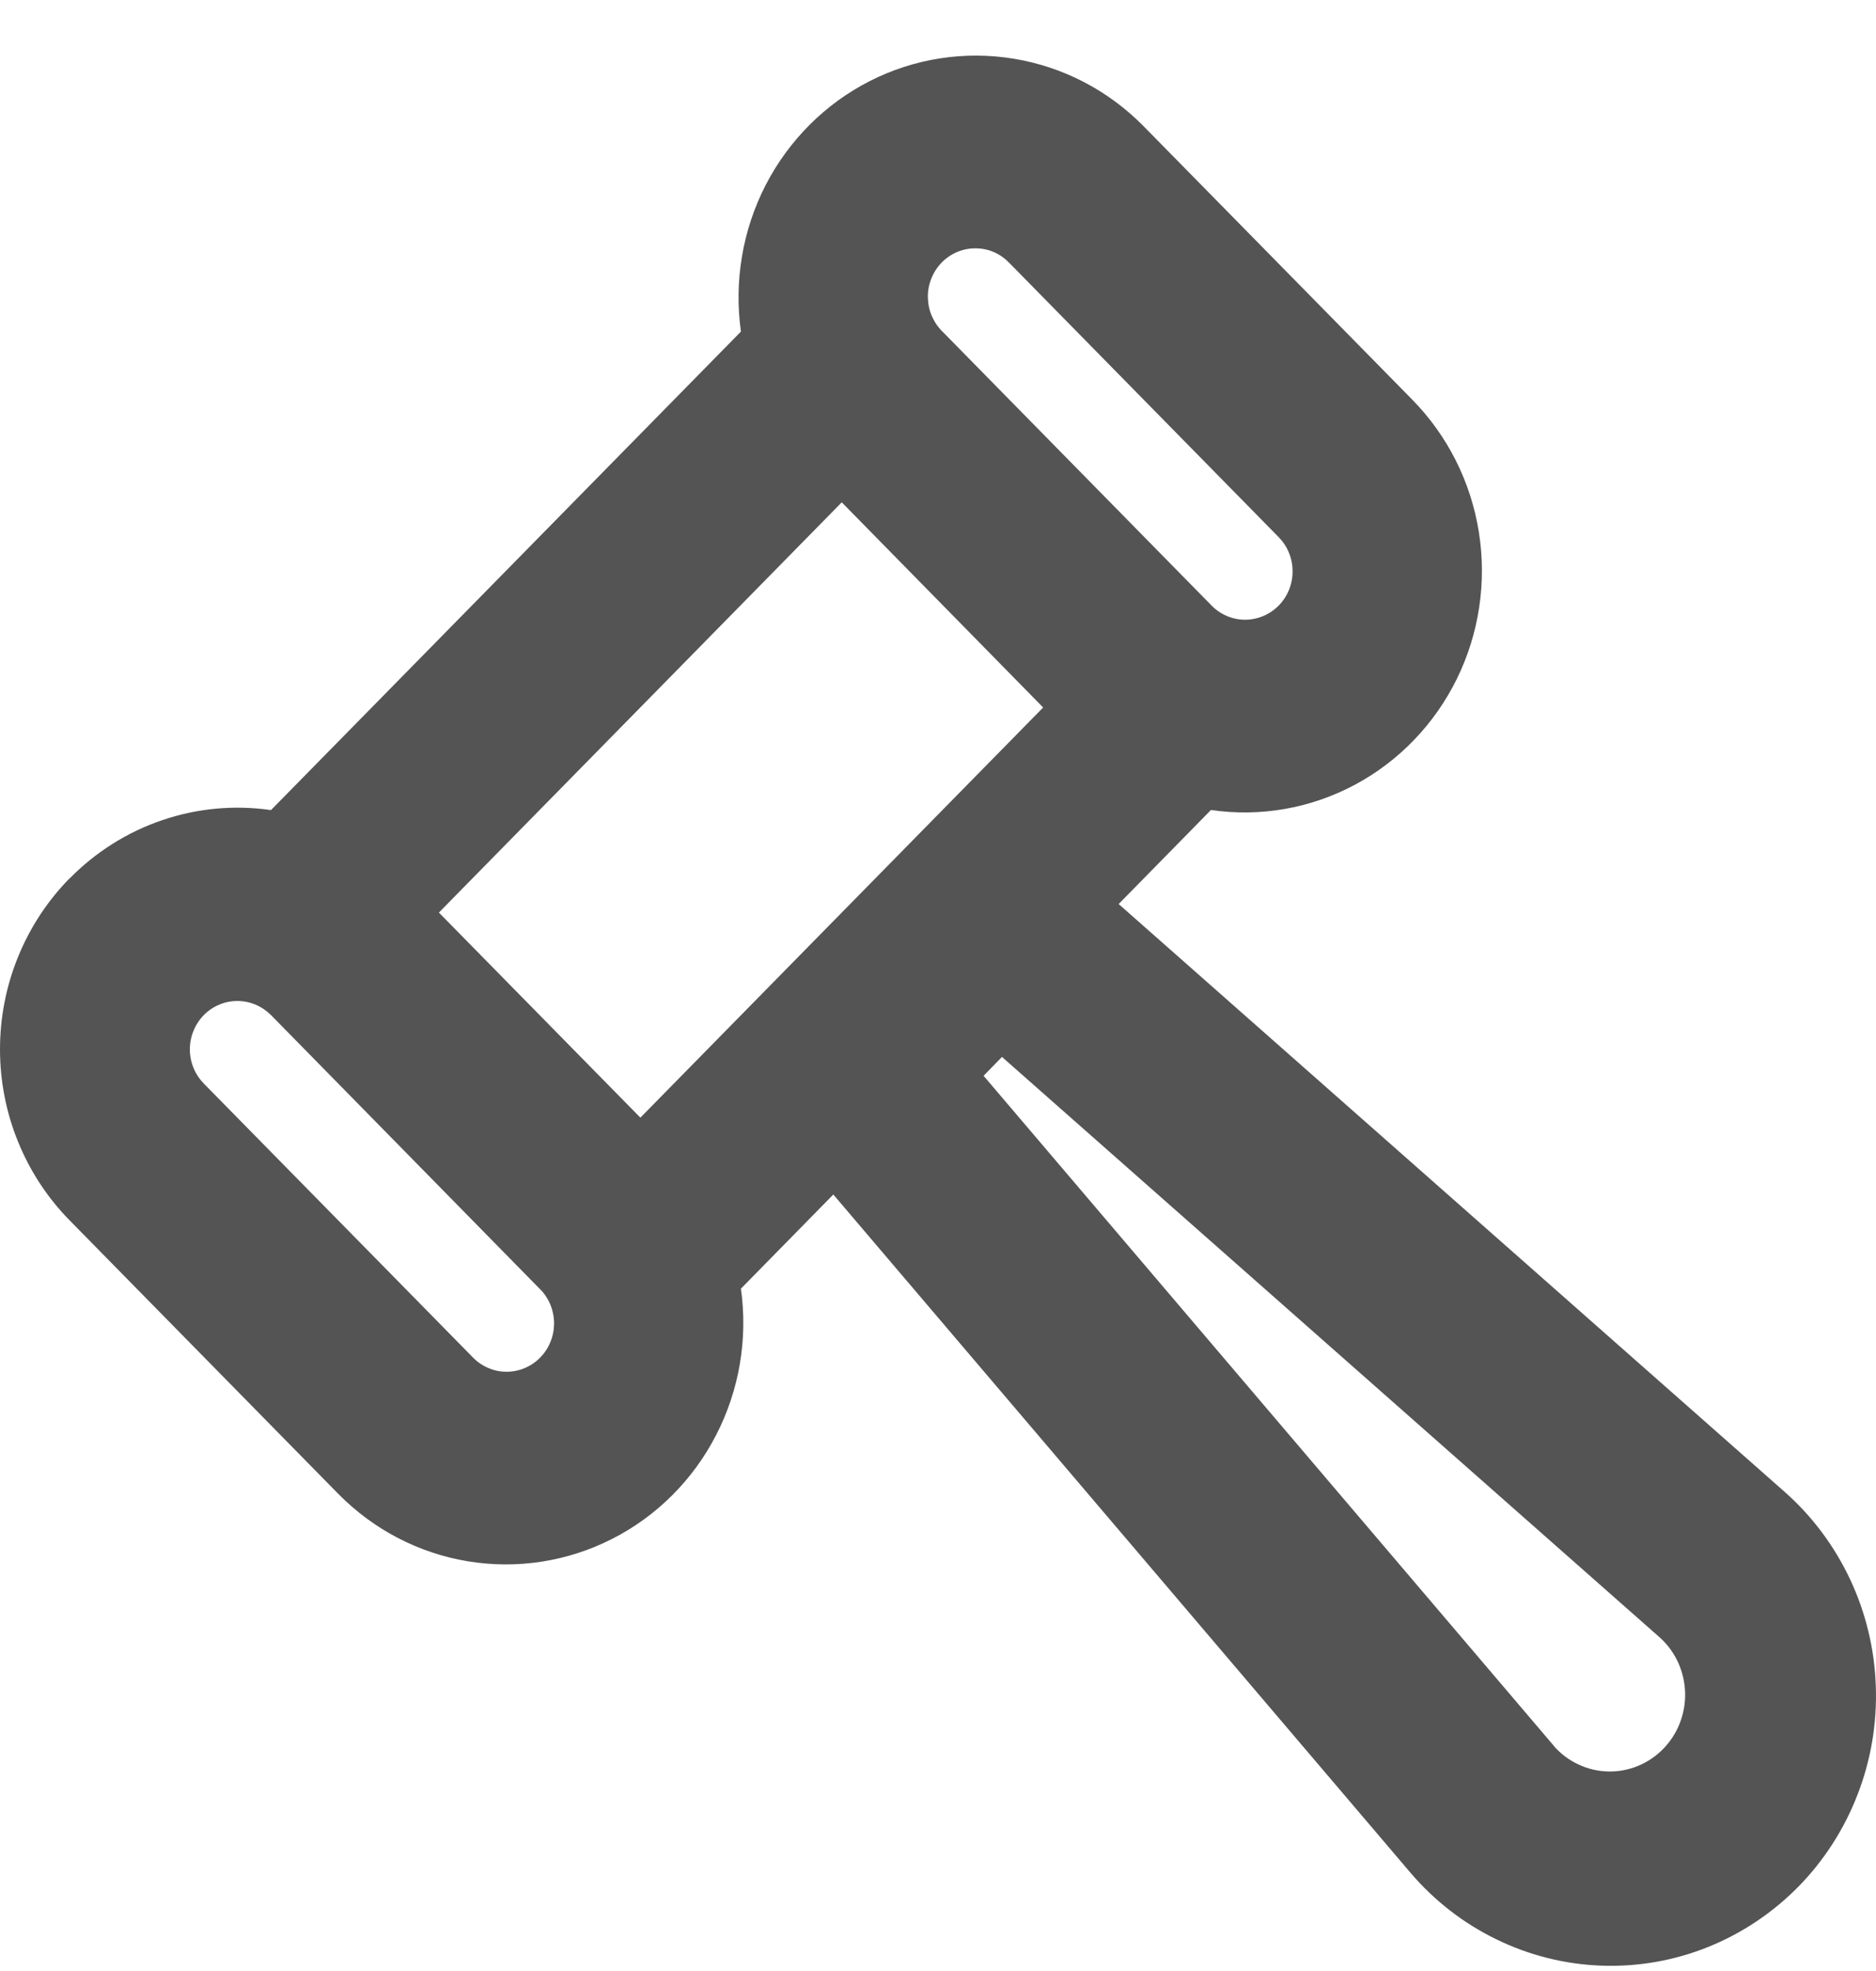 <svg width="20" height="21" viewBox="0 0 20 21" fill="none" xmlns="http://www.w3.org/2000/svg">
<path id="Vector" fill-rule="evenodd" clip-rule="evenodd" d="M0.741 9.359C0.506 9.598 0.32 9.882 0.193 10.194C0.065 10.507 0 10.842 0 11.18C0 11.518 0.065 11.853 0.193 12.166C0.32 12.478 0.506 12.762 0.741 13.001L3.605 15.915C3.981 16.297 4.465 16.549 4.989 16.635C5.513 16.721 6.051 16.638 6.526 16.396C7.001 16.155 7.389 15.767 7.635 15.289C7.882 14.81 7.974 14.265 7.899 13.73L8.884 12.727L15.037 19.953C15.291 20.251 15.603 20.493 15.954 20.663C16.304 20.834 16.685 20.929 17.073 20.943C17.46 20.957 17.847 20.89 18.208 20.745C18.569 20.6 18.897 20.381 19.172 20.102C19.446 19.823 19.661 19.489 19.803 19.121C19.946 18.754 20.012 18.36 19.998 17.966C19.985 17.571 19.891 17.183 19.724 16.827C19.556 16.471 19.319 16.153 19.025 15.894L11.926 9.632L12.91 8.63C13.436 8.707 13.972 8.613 14.443 8.362C14.913 8.111 15.294 7.716 15.532 7.232C15.769 6.749 15.851 6.202 15.766 5.668C15.681 5.134 15.433 4.642 15.057 4.259L12.194 1.347C11.819 0.965 11.335 0.712 10.81 0.626C10.286 0.539 9.748 0.622 9.272 0.864C8.797 1.106 8.409 1.494 8.162 1.973C7.916 2.452 7.824 2.998 7.899 3.533L2.889 8.631C2.5 8.575 2.103 8.611 1.731 8.738C1.358 8.864 1.02 9.077 0.742 9.36M11.121 7.538L6.827 11.908L4.679 9.723L8.974 5.352L11.121 7.538ZM2.173 11.545C2.126 11.497 2.088 11.44 2.063 11.378C2.037 11.315 2.024 11.248 2.024 11.181C2.024 11.113 2.037 11.046 2.063 10.983C2.088 10.921 2.125 10.864 2.172 10.816C2.219 10.768 2.275 10.73 2.337 10.704C2.398 10.678 2.464 10.665 2.53 10.665C2.597 10.665 2.663 10.678 2.724 10.704C2.786 10.73 2.841 10.768 2.889 10.815L5.752 13.73C5.801 13.777 5.839 13.834 5.866 13.897C5.892 13.96 5.906 14.027 5.907 14.096C5.907 14.164 5.895 14.232 5.869 14.295C5.844 14.359 5.806 14.416 5.759 14.464C5.711 14.513 5.655 14.551 5.592 14.577C5.53 14.603 5.463 14.616 5.396 14.615C5.329 14.615 5.263 14.601 5.201 14.573C5.139 14.546 5.083 14.507 5.037 14.458L2.173 11.545ZM10.046 3.531C9.998 3.484 9.96 3.427 9.933 3.364C9.906 3.301 9.893 3.233 9.892 3.165C9.891 3.097 9.904 3.029 9.93 2.966C9.955 2.902 9.993 2.845 10.04 2.796C10.088 2.748 10.144 2.71 10.206 2.684C10.269 2.658 10.335 2.645 10.402 2.646C10.47 2.646 10.536 2.66 10.598 2.687C10.66 2.714 10.715 2.754 10.762 2.803L13.626 5.717C13.674 5.765 13.713 5.821 13.739 5.884C13.766 5.947 13.78 6.015 13.78 6.083C13.781 6.152 13.768 6.219 13.743 6.283C13.717 6.346 13.68 6.403 13.632 6.452C13.585 6.5 13.528 6.538 13.466 6.564C13.404 6.59 13.337 6.603 13.27 6.603C13.203 6.602 13.136 6.588 13.075 6.561C13.013 6.534 12.957 6.495 12.91 6.445L10.046 3.531ZM16.568 18.604L10.486 11.462L10.682 11.261L17.7 17.451C17.781 17.525 17.846 17.615 17.892 17.716C17.937 17.817 17.962 17.925 17.965 18.036C17.968 18.147 17.948 18.257 17.908 18.36C17.868 18.463 17.807 18.556 17.73 18.635C17.653 18.713 17.561 18.775 17.46 18.816C17.359 18.857 17.251 18.877 17.142 18.874C17.033 18.871 16.926 18.846 16.827 18.799C16.728 18.753 16.64 18.687 16.567 18.605" fill="#545454"/>
</svg>
